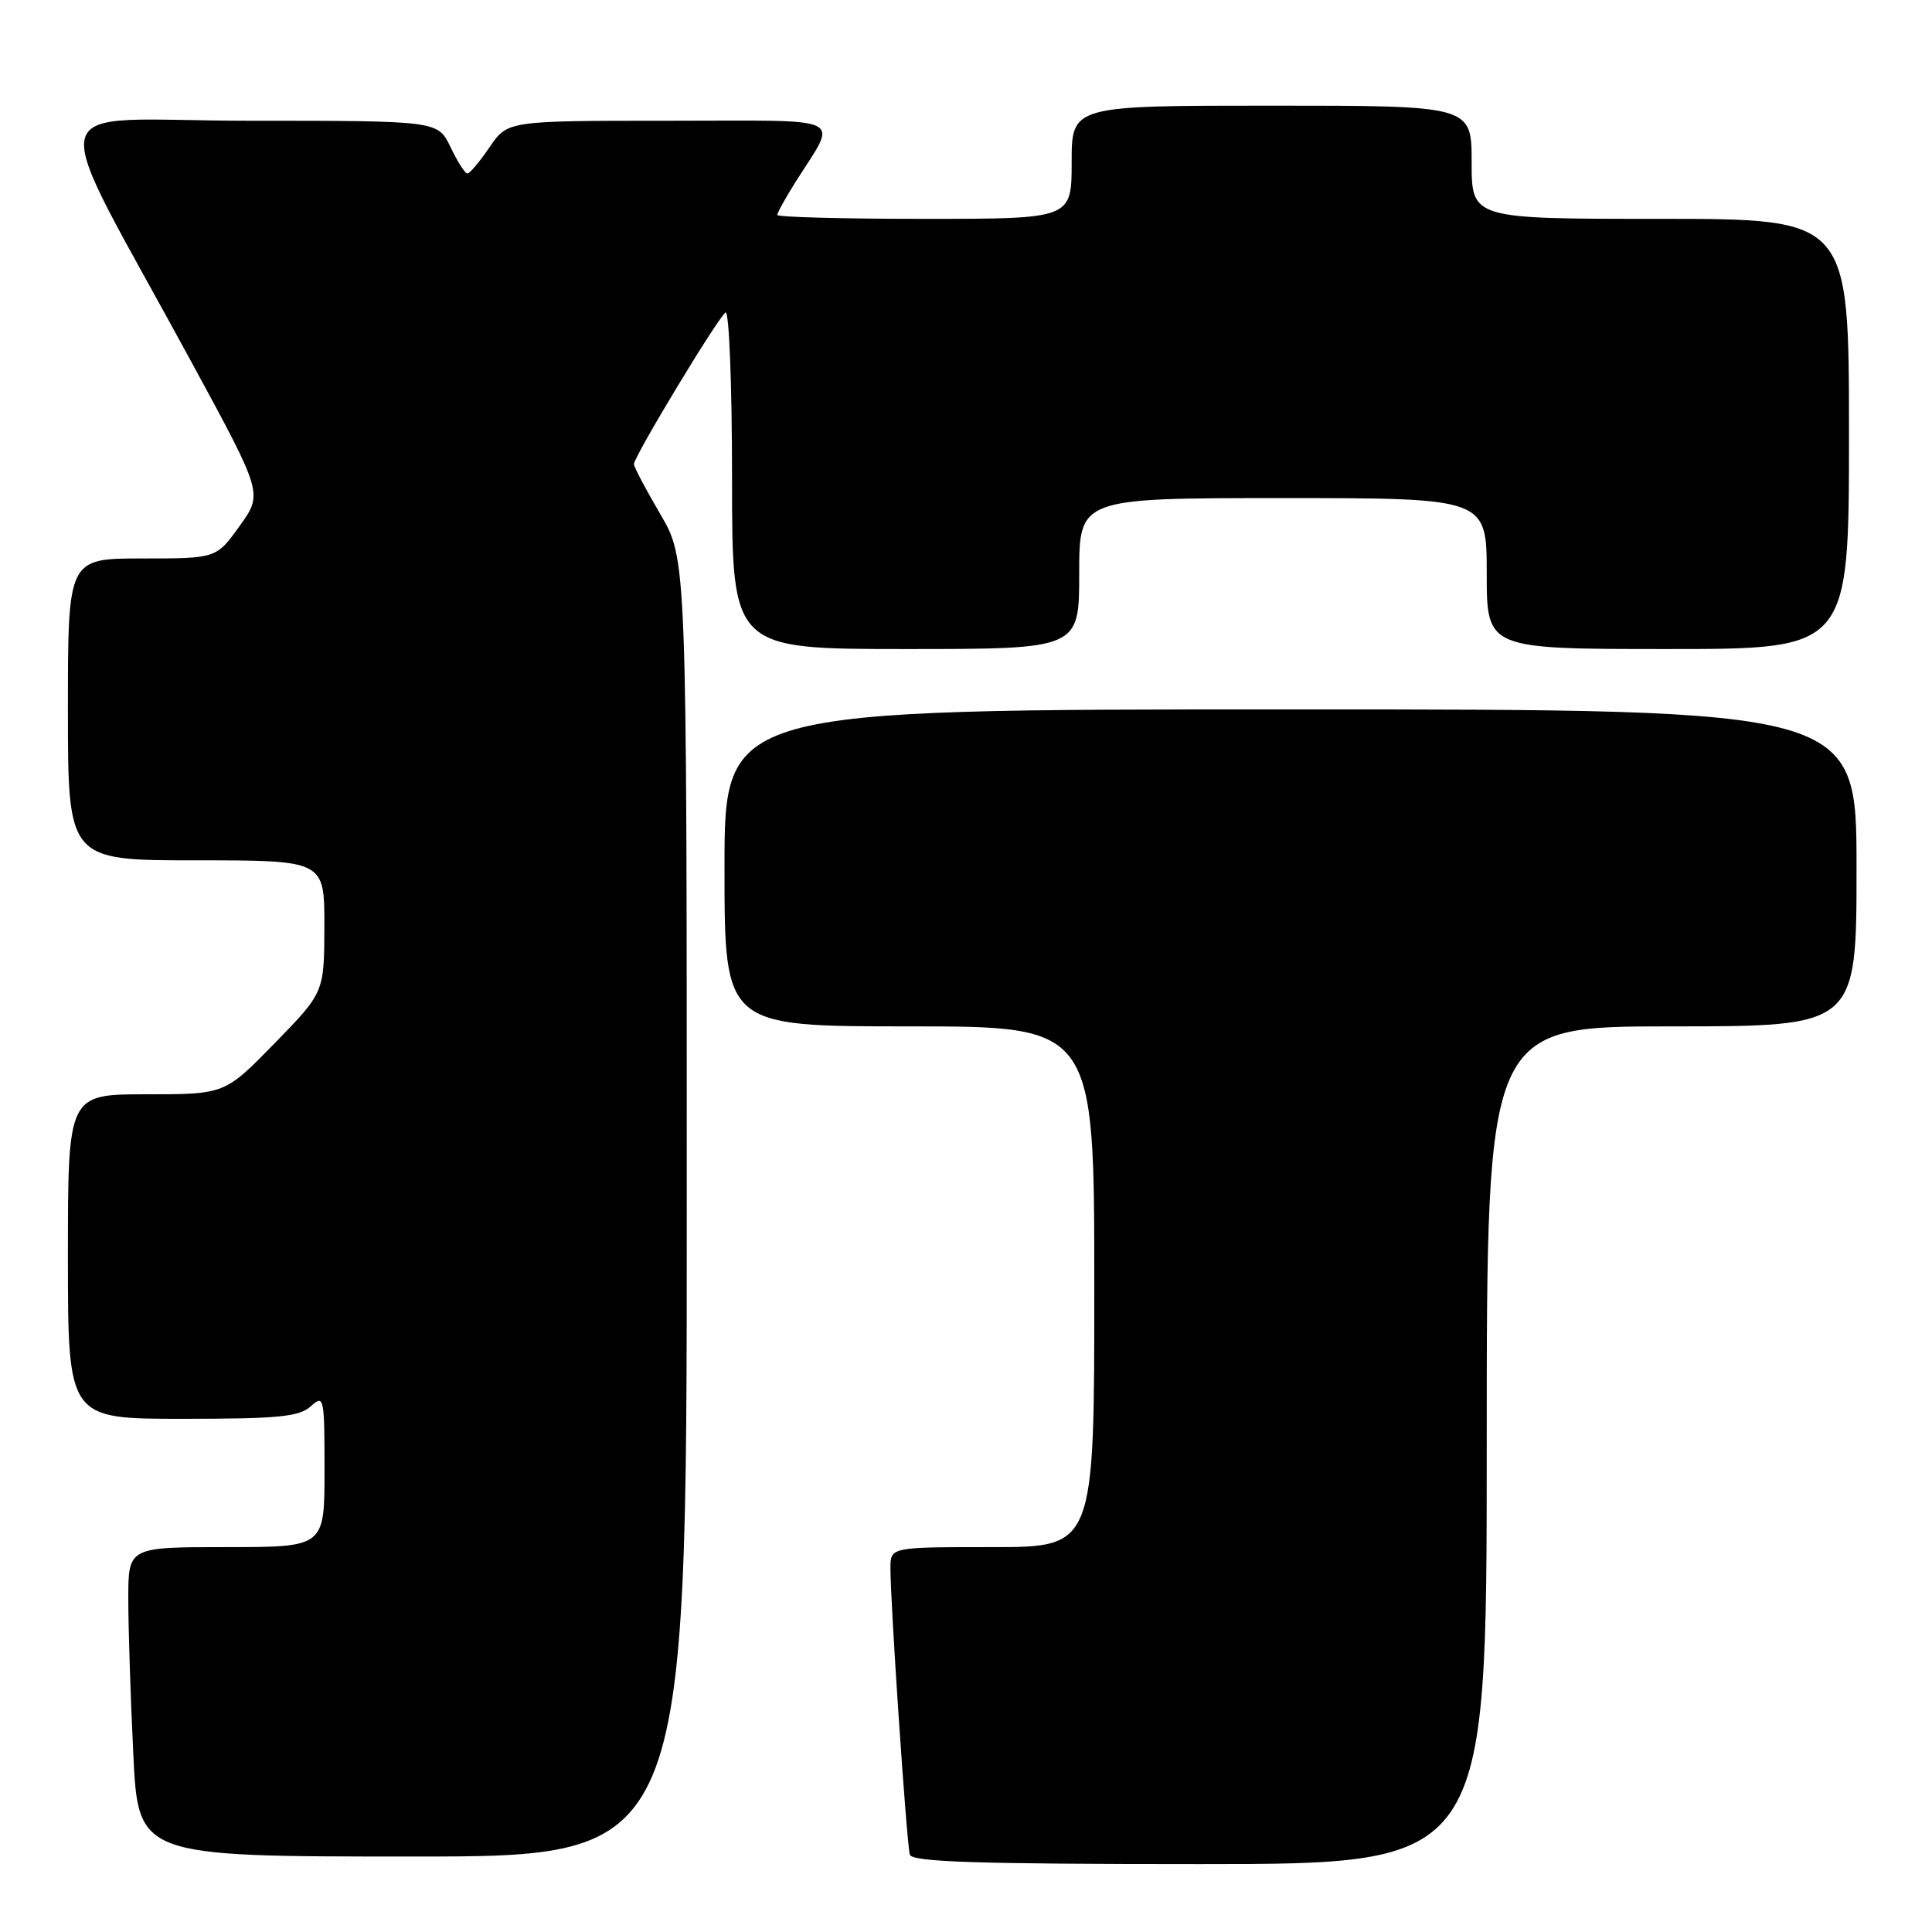 <?xml version="1.0" encoding="UTF-8" standalone="no"?>
<!DOCTYPE svg PUBLIC "-//W3C//DTD SVG 1.1//EN" "http://www.w3.org/Graphics/SVG/1.1/DTD/svg11.dtd" >
<svg xmlns="http://www.w3.org/2000/svg" xmlns:xlink="http://www.w3.org/1999/xlink" version="1.1" viewBox="0 0 256 256">
 <g >
 <path fill="currentColor"
d=" M 197.00 191.50 C 197.00 136.00 197.00 136.00 221.50 136.00 C 246.00 136.00 246.00 136.00 246.00 115.00 C 246.00 94.00 246.00 94.00 171.00 94.00 C 96.00 94.00 96.00 94.00 96.00 115.00 C 96.00 136.00 96.00 136.00 120.50 136.00 C 145.00 136.00 145.00 136.00 145.00 170.50 C 145.00 205.00 145.00 205.00 131.50 205.00 C 118.00 205.00 118.00 205.00 117.99 207.75 C 117.96 212.18 120.14 244.38 120.56 245.75 C 120.85 246.72 129.41 247.00 158.97 247.00 C 197.00 247.00 197.00 247.00 197.00 191.50 Z  M 91.00 160.05 C 91.00 74.11 91.00 74.11 87.50 68.14 C 85.57 64.85 84.00 61.87 84.00 61.50 C 84.00 60.49 95.16 42.02 96.14 41.41 C 96.61 41.12 97.00 51.03 97.00 63.44 C 97.00 86.00 97.00 86.00 120.00 86.00 C 143.00 86.00 143.00 86.00 143.00 76.00 C 143.00 66.00 143.00 66.00 170.00 66.00 C 197.00 66.00 197.00 66.00 197.00 76.00 C 197.00 86.00 197.00 86.00 221.00 86.00 C 245.00 86.00 245.00 86.00 245.00 57.50 C 245.00 29.00 245.00 29.00 220.00 29.00 C 195.00 29.00 195.00 29.00 195.00 21.50 C 195.00 14.00 195.00 14.00 168.50 14.00 C 142.00 14.00 142.00 14.00 142.00 21.50 C 142.00 29.00 142.00 29.00 122.50 29.00 C 111.78 29.00 103.00 28.77 103.00 28.48 C 103.00 28.19 104.05 26.28 105.34 24.23 C 111.06 15.13 112.83 16.00 88.66 16.00 C 67.26 16.00 67.26 16.00 64.88 19.49 C 63.57 21.41 62.25 22.99 61.94 22.99 C 61.62 23.00 60.62 21.43 59.70 19.50 C 58.03 16.00 58.03 16.00 33.06 16.00 C 4.68 16.00 5.67 11.66 25.63 48.45 C 34.83 65.41 34.83 65.41 31.75 69.70 C 28.66 74.00 28.66 74.00 18.83 74.00 C 9.00 74.00 9.00 74.00 9.00 94.00 C 9.00 114.00 9.00 114.00 26.00 114.00 C 43.00 114.00 43.00 114.00 42.98 122.75 C 42.96 131.50 42.96 131.50 36.38 138.25 C 29.79 145.00 29.79 145.00 19.39 145.00 C 9.00 145.00 9.00 145.00 9.00 166.50 C 9.00 188.00 9.00 188.00 24.17 188.00 C 36.88 188.00 39.64 187.73 41.17 186.35 C 42.93 184.75 43.00 185.07 43.00 194.85 C 43.00 205.00 43.00 205.00 30.00 205.00 C 17.00 205.00 17.00 205.00 17.00 211.84 C 17.00 215.60 17.29 224.83 17.66 232.34 C 18.31 246.00 18.31 246.00 54.66 246.00 C 91.00 246.00 91.00 246.00 91.00 160.05 Z "/>
</g>
</svg>